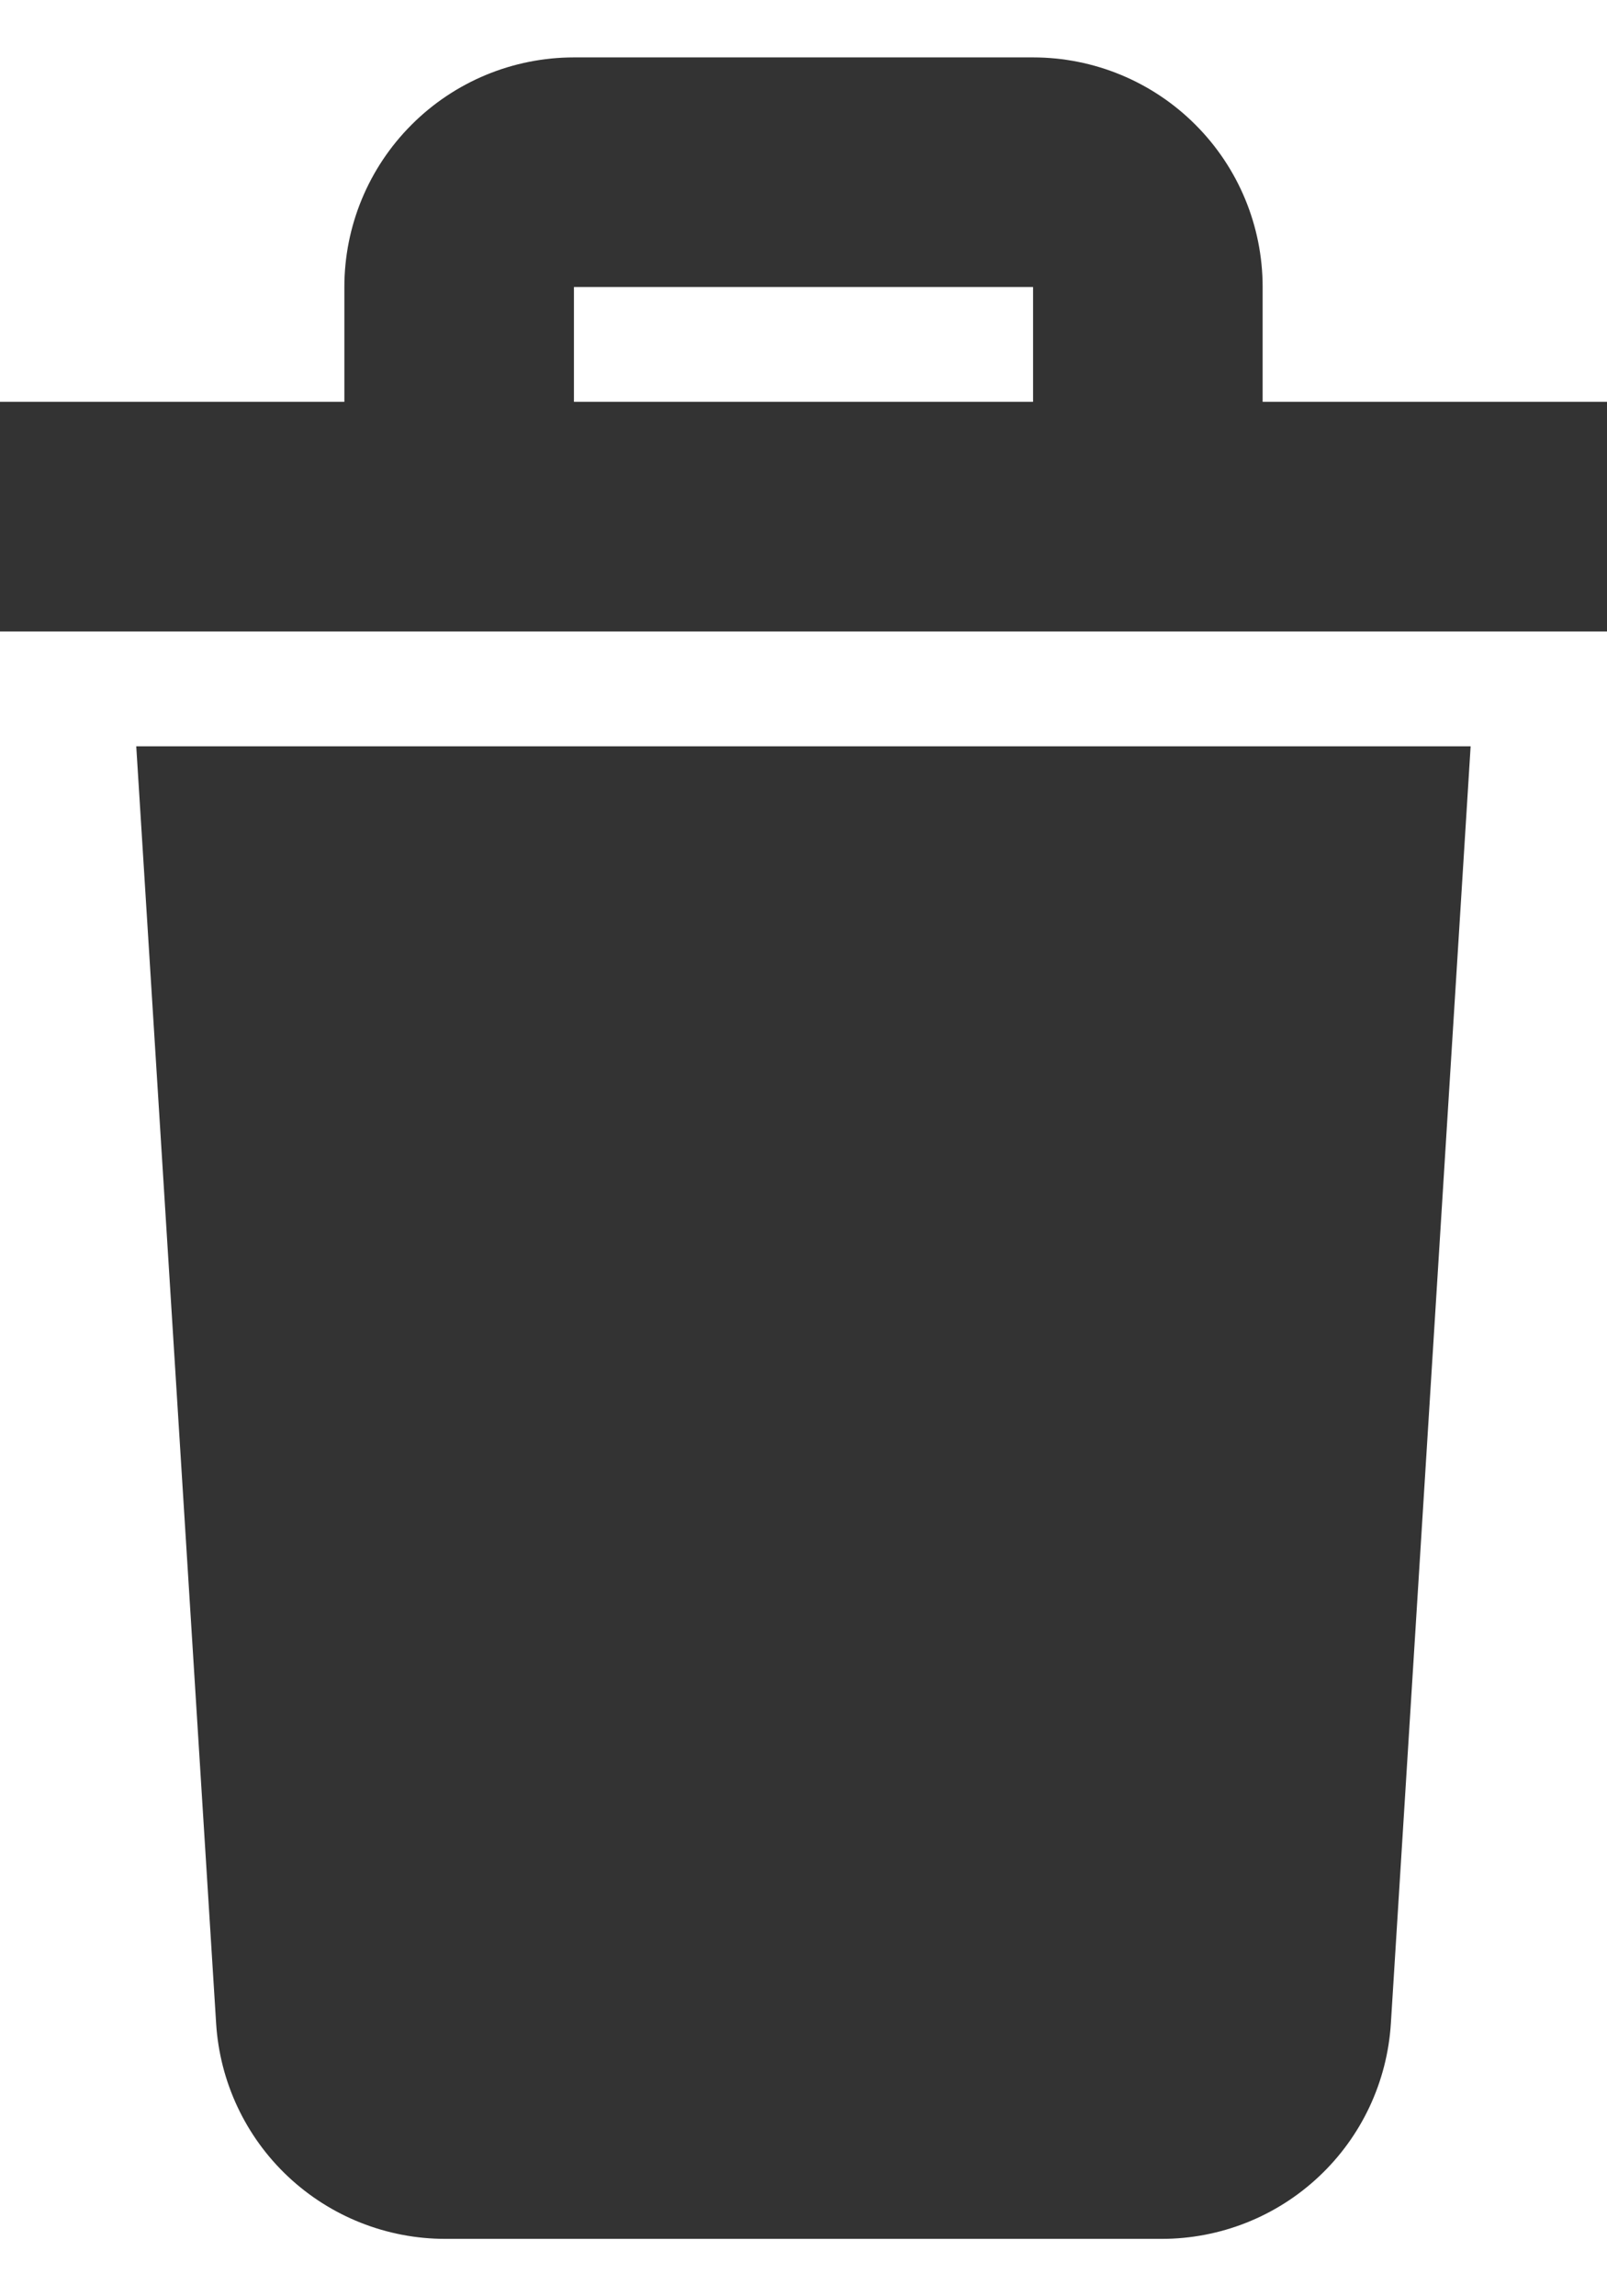<svg width="28" height="40" viewBox="0 0 28 40" fill="none" xmlns="http://www.w3.org/2000/svg" xmlns:xlink="http://www.w3.org/1999/xlink">
<path d="M2.374,13L25.624,13L24.234,35.25C24.17,36.266 23.722,37.219 22.98,37.915C22.239,38.612 21.26,39 20.242,39L7.758,39C6.74,39 5.761,38.612 5.019,37.915C4.278,37.219 3.83,36.266 3.766,35.25L2.374,13ZM28,7L28,11L0,11L0,7L6,7L6,5C6,3.939 6.421,2.922 7.172,2.172C7.922,1.421 8.939,1 10,1L18,1C19.061,1 20.078,1.421 20.828,2.172C21.579,2.922 22,3.939 22,5L22,7L28,7ZM10,7L18,7L18,5L10,5L10,7Z" fill="#333333"/>
</svg>
